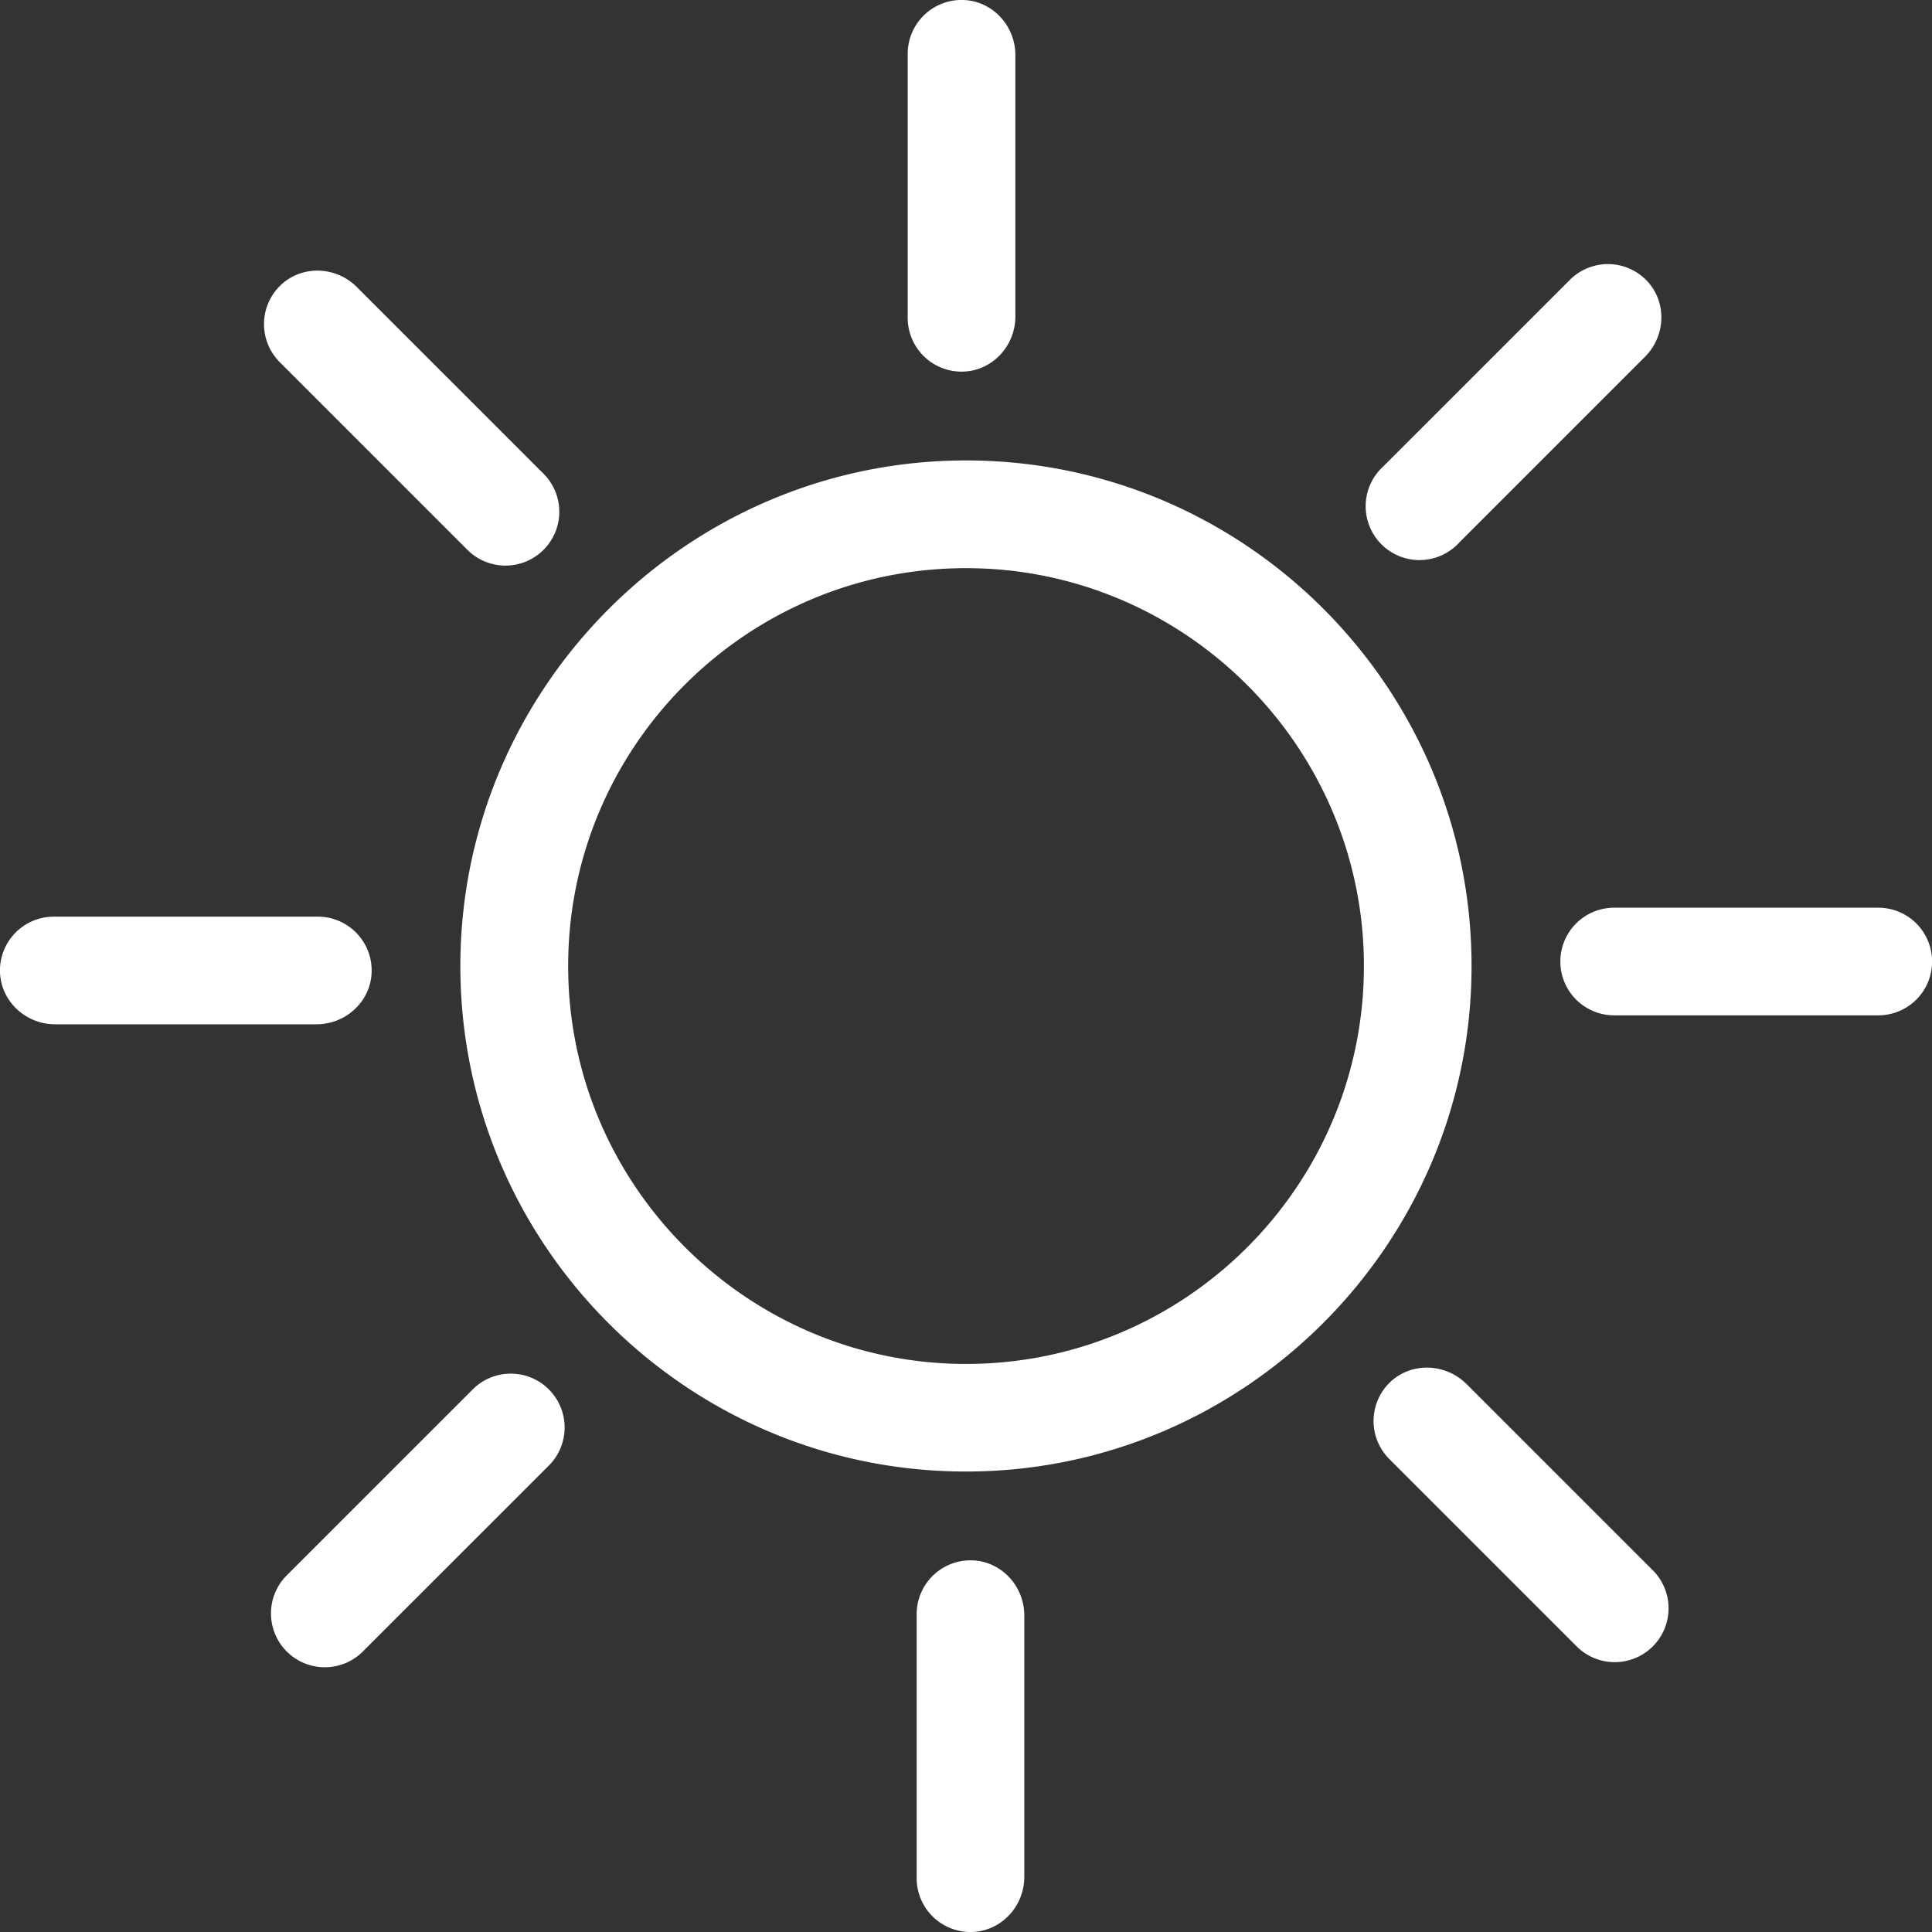 <svg xmlns="http://www.w3.org/2000/svg" viewBox="0 0 696.96 696.96"><rect x="0" y="0" width="696.96" height="696.96" fill="#333333" stroke="none"/><g id="Layer_2" data-name="Layer 2"><g id="Layer_3" data-name="Layer 3"><g id="sun"><g id="Page-1"><path id="Sun-2" data-name="Sun" d="M350.8,562.9c10.52.37,18.71,9.34,18.71,19.87v94.31c0,10.52-8.19,19.49-18.71,19.87a19.42,19.42,0,0,1-20.12-19.41V582.3A19.41,19.41,0,0,1,350.8,562.9ZM198,501.23a19.42,19.42,0,0,1,0,27.46L130.67,596a19.42,19.42,0,0,1-27.46-27.46l67.35-67.34A19.41,19.41,0,0,1,198,501.23Zm331-2,67,67a19.42,19.42,0,1,1-27.46,27.46l-67.34-67.34a19.42,19.42,0,0,1,.5-27.95C509.43,491.28,521.57,491.83,529,499.27ZM345.93,166.12c102.57-1.4,186.31,82.33,184.91,184.9C529.49,449.39,449.4,529.48,351,530.83c-102.57,1.41-186.31-82.32-184.91-184.89C167.47,247.57,247.56,167.48,345.93,166.12ZM351.72,205C270,203.17,203.17,270,205,351.72,206.67,428.16,268.82,490.3,345.27,492c81.69,1.8,148.52-65,146.72-146.73C490.3,268.81,428.16,206.67,351.72,205ZM114.66,330.68a19.41,19.41,0,0,1,19.4,20.12c-.37,10.52-9.34,18.71-19.87,18.71H19.88C9.35,369.51.39,361.32,0,350.8a19.42,19.42,0,0,1,19.41-20.12ZM697,346.87h0a19.42,19.42,0,0,1-19.42,19.41H582.3a19.41,19.41,0,0,1-19.41-19.41h0a19.41,19.41,0,0,1,19.41-19.42h95.24A19.42,19.42,0,0,1,697,346.87ZM128.71,103.53l67,67A19.42,19.42,0,1,1,168.27,198l-67.34-67.34a19.42,19.42,0,0,1,.5-27.95C109.14,95.54,121.27,96.09,128.71,103.53Zm465.55-2.08c7.16,7.71,6.6,19.83-.84,27.27l-67,67A19.42,19.42,0,1,1,499,168.27l67.35-67.34A19.42,19.42,0,0,1,594.26,101.45ZM347.58,0c10.52.38,18.71,9.34,18.71,19.87v94.31c0,10.53-8.19,19.5-18.71,19.87a19.41,19.41,0,0,1-20.13-19.4V19.42A19.42,19.42,0,0,1,347.58,0Z" style="fill:#fff;fill-rule:evenodd"/></g></g></g></g></svg>